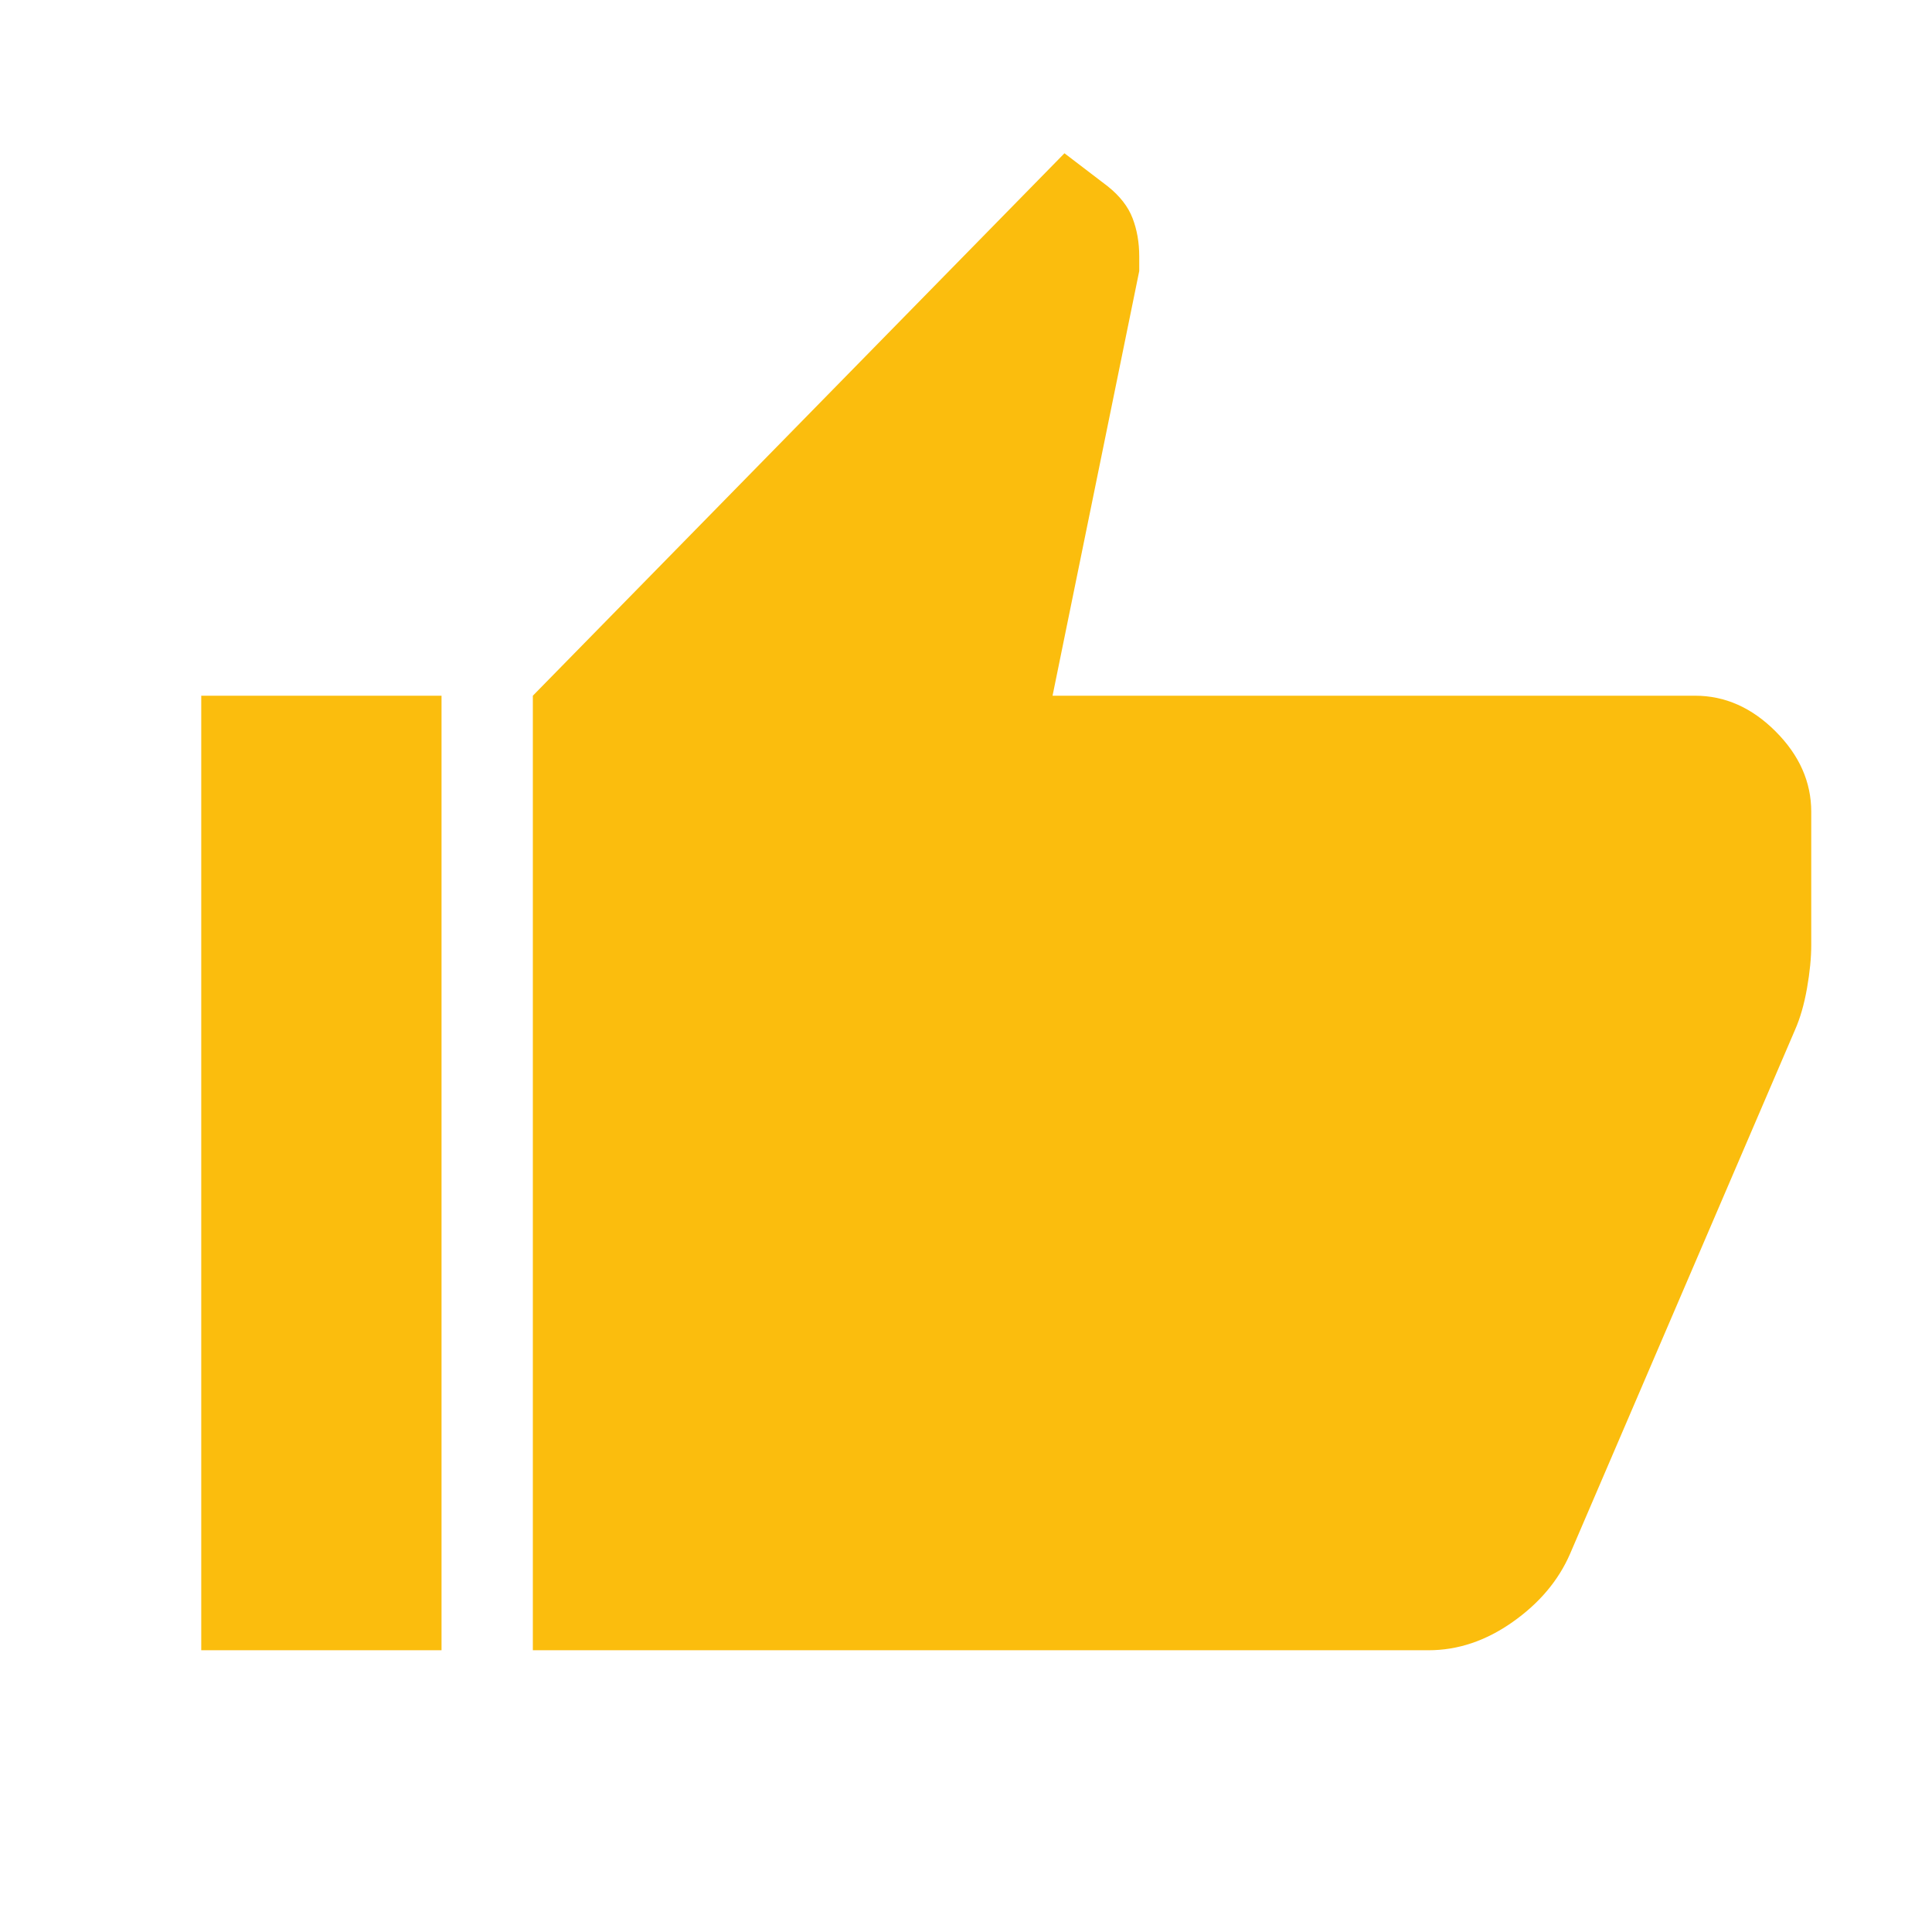 <svg width="60" height="60" viewBox="0 0 60 60" fill="none" xmlns="http://www.w3.org/2000/svg">
<path d="M44.365 51.25H16.548V21.606L33.058 4.76L34.399 5.784C34.777 6.085 35.035 6.416 35.173 6.777C35.311 7.137 35.38 7.532 35.38 7.962V8.418L32.688 21.606H52.644C53.571 21.606 54.403 21.975 55.142 22.714C55.881 23.453 56.25 24.285 56.25 25.212V29.351C56.25 29.745 56.206 30.192 56.118 30.692C56.03 31.192 55.905 31.623 55.745 31.986L48.76 48.255C48.401 49.082 47.806 49.788 46.976 50.373C46.146 50.958 45.276 51.25 44.365 51.25ZM13.712 21.606V51.25H6.25V21.606H13.712Z" fill="#FBBD0D"/>
</svg>
